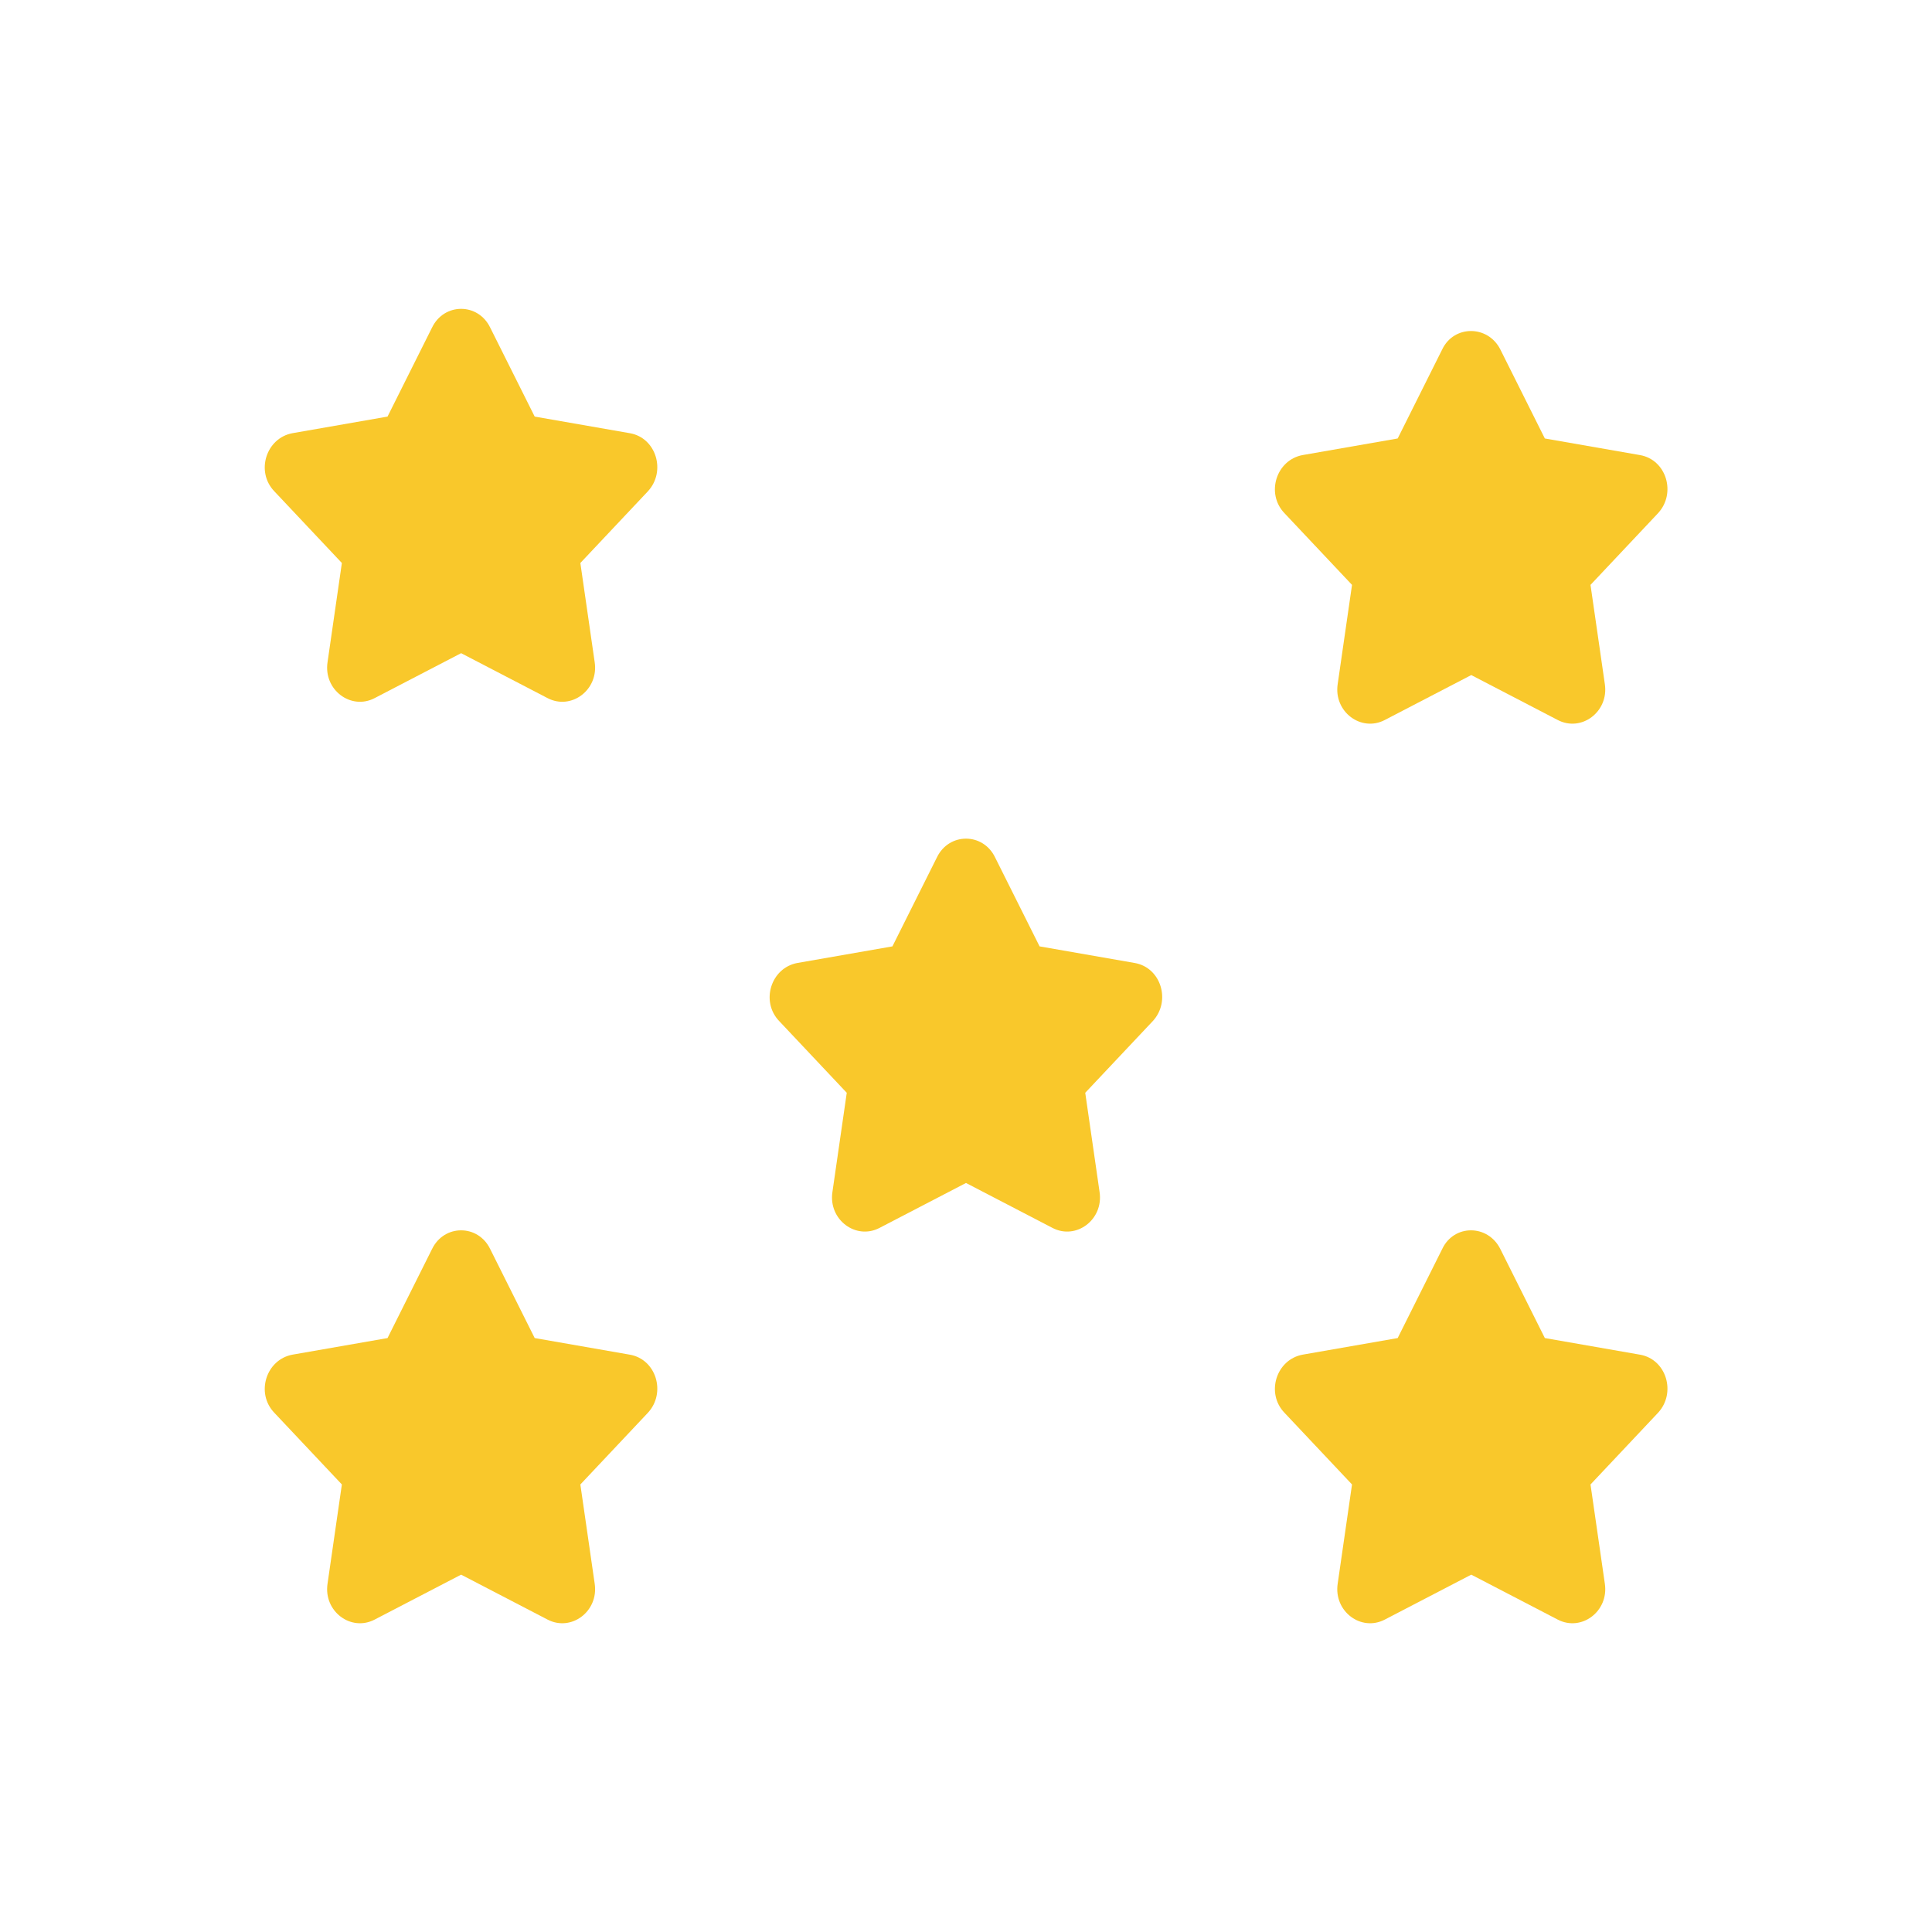 <svg enable-background="new 0 0 512 512" viewBox="0 0 512 512" xmlns="http://www.w3.org/2000/svg"><g fill="#f9c82b"><path d="m263.7 227.2 11.8 23.6 25.2 4.4c7 1.2 9.7 10.1 4.8 15.4l-17.9 19 3.8 26.3c1.1 7.3-6.2 12.8-12.5 9.5l-22.9-11.9-22.9 11.9c-6.3 3.3-13.6-2.2-12.5-9.5l3.8-26.3-17.9-19c-5-5.2-2.2-14.1 4.8-15.4l25.2-4.4 11.8-23.6c3.2-6.6 12.2-6.6 15.4 0z"/><path d="m129.9 86.8 11.8 23.6 25.2 4.4c7 1.2 9.7 10.1 4.8 15.4l-17.9 19 3.8 26.3c1.1 7.3-6.2 12.8-12.5 9.5l-22.9-11.9-22.9 11.9c-6.3 3.3-13.6-2.2-12.5-9.5l3.8-26.3-17.9-19c-5-5.2-2.2-14.1 4.8-15.4l25.2-4.4 11.8-23.6c3.2-6.6 12.2-6.6 15.4 0z"/><path d="m129.9 331 11.8 23.6 25.2 4.4c7 1.2 9.7 10.1 4.8 15.4l-17.9 19 3.8 26.3c1.1 7.3-6.2 12.8-12.5 9.5l-22.9-11.9-22.9 11.9c-6.3 3.3-13.6-2.2-12.5-9.5l3.8-26.3-17.9-19c-5-5.2-2.2-14.1 4.8-15.4l25.2-4.4 11.8-23.6c3.2-6.6 12.2-6.6 15.4 0z"/><path d="m397.6 92.6 11.8 23.6 25.2 4.4c7 1.2 9.7 10.1 4.8 15.4l-17.9 19 3.8 26.3c1.1 7.3-6.2 12.8-12.5 9.5l-22.9-11.9-22.9 11.9c-6.3 3.3-13.6-2.2-12.5-9.5l3.8-26.3-17.9-19c-5-5.2-2.2-14.1 4.8-15.4l25.2-4.4 11.8-23.6c3.1-6.5 12.1-6.5 15.4 0z"/><path d="m397.6 331 11.8 23.6 25.2 4.4c7 1.2 9.7 10.1 4.8 15.4l-17.9 19 3.8 26.3c1.1 7.3-6.2 12.8-12.5 9.5l-22.9-11.9-22.9 11.9c-6.3 3.3-13.6-2.2-12.5-9.5l3.8-26.3-17.9-19c-5-5.2-2.2-14.1 4.8-15.4l25.2-4.4 11.8-23.6c3.1-6.6 12.1-6.6 15.4 0z"/></g></svg>